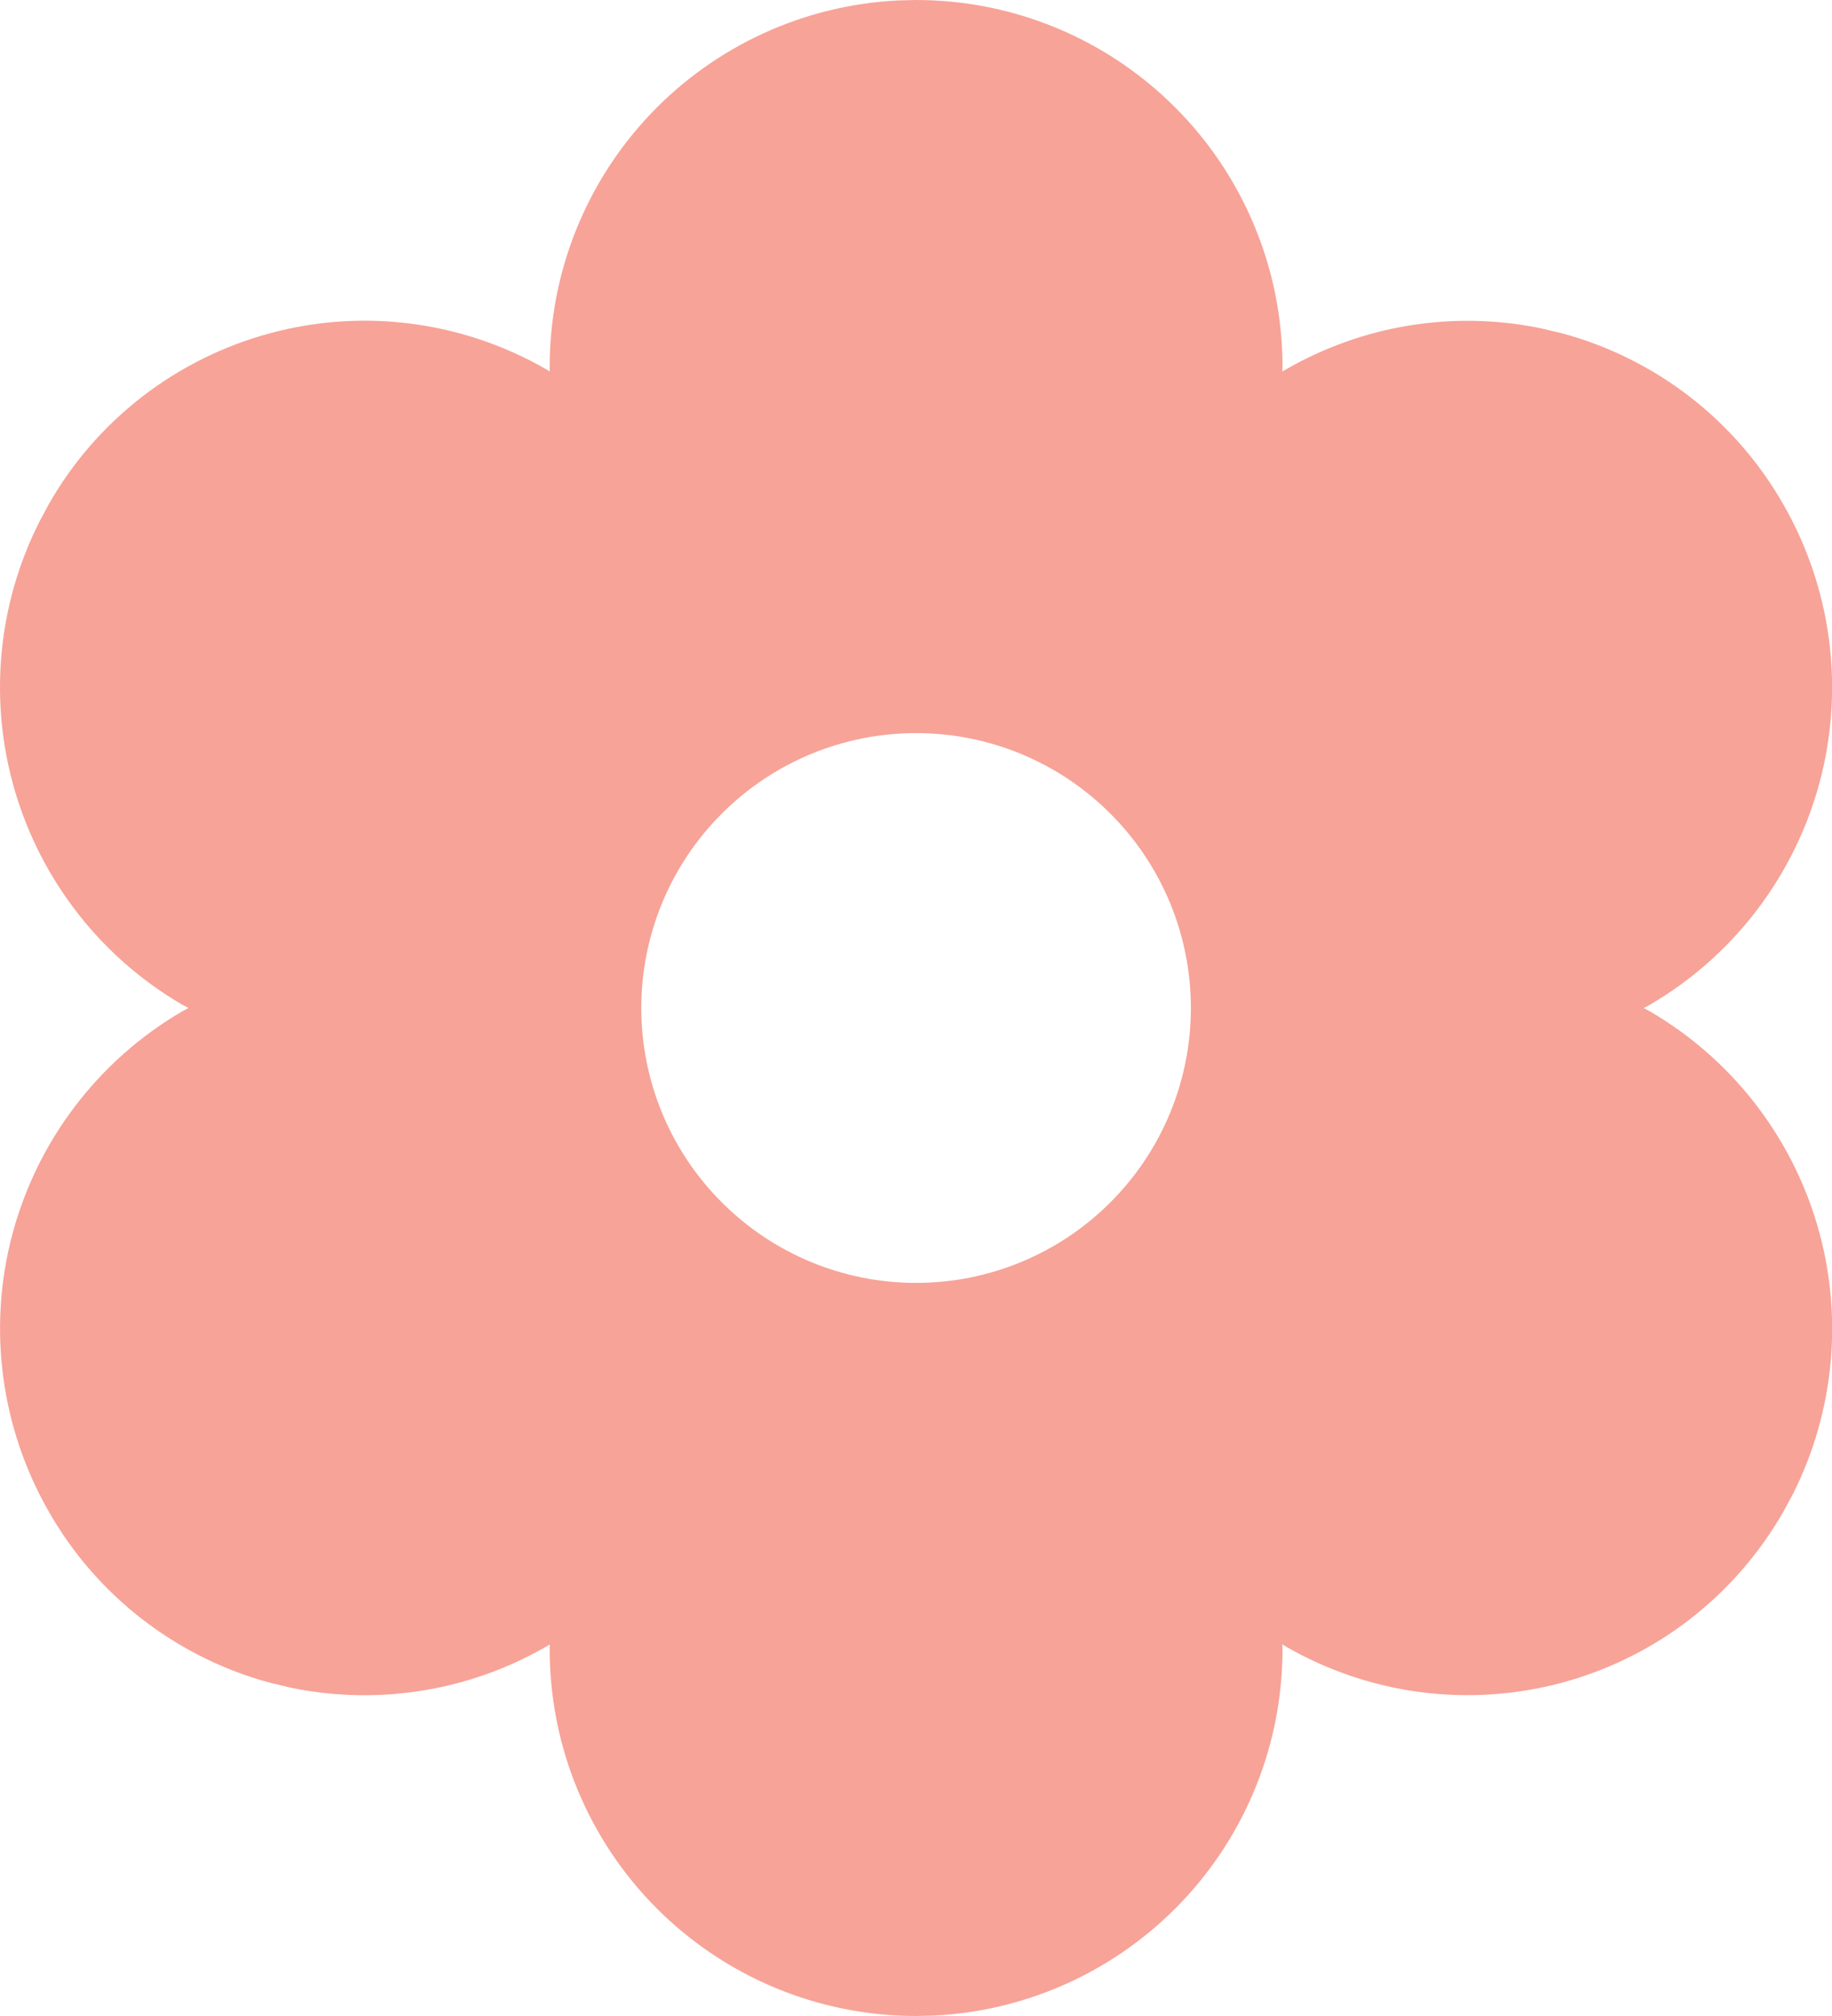 <svg width="20" height="22" viewBox="0 0 20 22" fill="none" xmlns="http://www.w3.org/2000/svg">
<path d="M10.001 0C11.062 0 12.079 0.421 12.829 1.172C13.579 1.922 14.001 2.939 14.001 4L13.999 4.055L14.029 4.037C14.872 3.548 15.865 3.386 16.819 3.582L17.056 3.638C17.561 3.775 18.034 4.01 18.448 4.33C18.862 4.65 19.209 5.049 19.468 5.503C19.995 6.421 20.139 7.51 19.866 8.533C19.593 9.556 18.927 10.43 18.013 10.964L17.945 11L18.016 11.039C18.897 11.554 19.549 12.386 19.838 13.366C20.127 14.345 20.031 15.398 19.571 16.309L19.47 16.495C19.21 16.95 18.863 17.349 18.449 17.67C18.035 17.99 17.561 18.225 17.055 18.362C16.549 18.498 16.021 18.533 15.502 18.465C14.983 18.396 14.482 18.226 14.029 17.963L13.999 17.943L14.001 18C14.001 19.026 13.607 20.013 12.899 20.757C12.192 21.5 11.226 21.944 10.201 21.995L10.001 22C8.94 22 7.923 21.579 7.172 20.828C6.422 20.078 6.001 19.061 6.001 18L6.002 17.944L5.973 17.963C5.13 18.452 4.137 18.614 3.183 18.419L2.947 18.363C2.442 18.227 1.968 17.991 1.554 17.671C1.14 17.351 0.793 16.953 0.534 16.498C0.007 15.58 -0.137 14.491 0.135 13.469C0.408 12.446 1.073 11.572 1.987 11.038L2.057 11L1.986 10.962C1.105 10.447 0.453 9.614 0.164 8.635C-0.125 7.656 -0.03 6.603 0.431 5.692L0.531 5.505C0.79 5.049 1.137 4.65 1.552 4.329C1.967 4.009 2.441 3.773 2.947 3.637C3.453 3.5 3.981 3.465 4.501 3.534C5.021 3.603 5.522 3.774 5.975 4.037L6.001 4.055V4C6.001 2.974 6.395 1.987 7.103 1.243C7.81 0.5 8.776 0.056 9.801 0.005L10.001 0ZM10.001 8C9.205 8 8.442 8.316 7.88 8.879C7.317 9.441 7.001 10.204 7.001 11C7.001 11.796 7.317 12.559 7.88 13.121C8.442 13.684 9.205 14 10.001 14C10.796 14 11.56 13.684 12.122 13.121C12.685 12.559 13.001 11.796 13.001 11C13.001 10.204 12.685 9.441 12.122 8.879C11.56 8.316 10.796 8 10.001 8Z" fill="#F7A398"/>
</svg>
